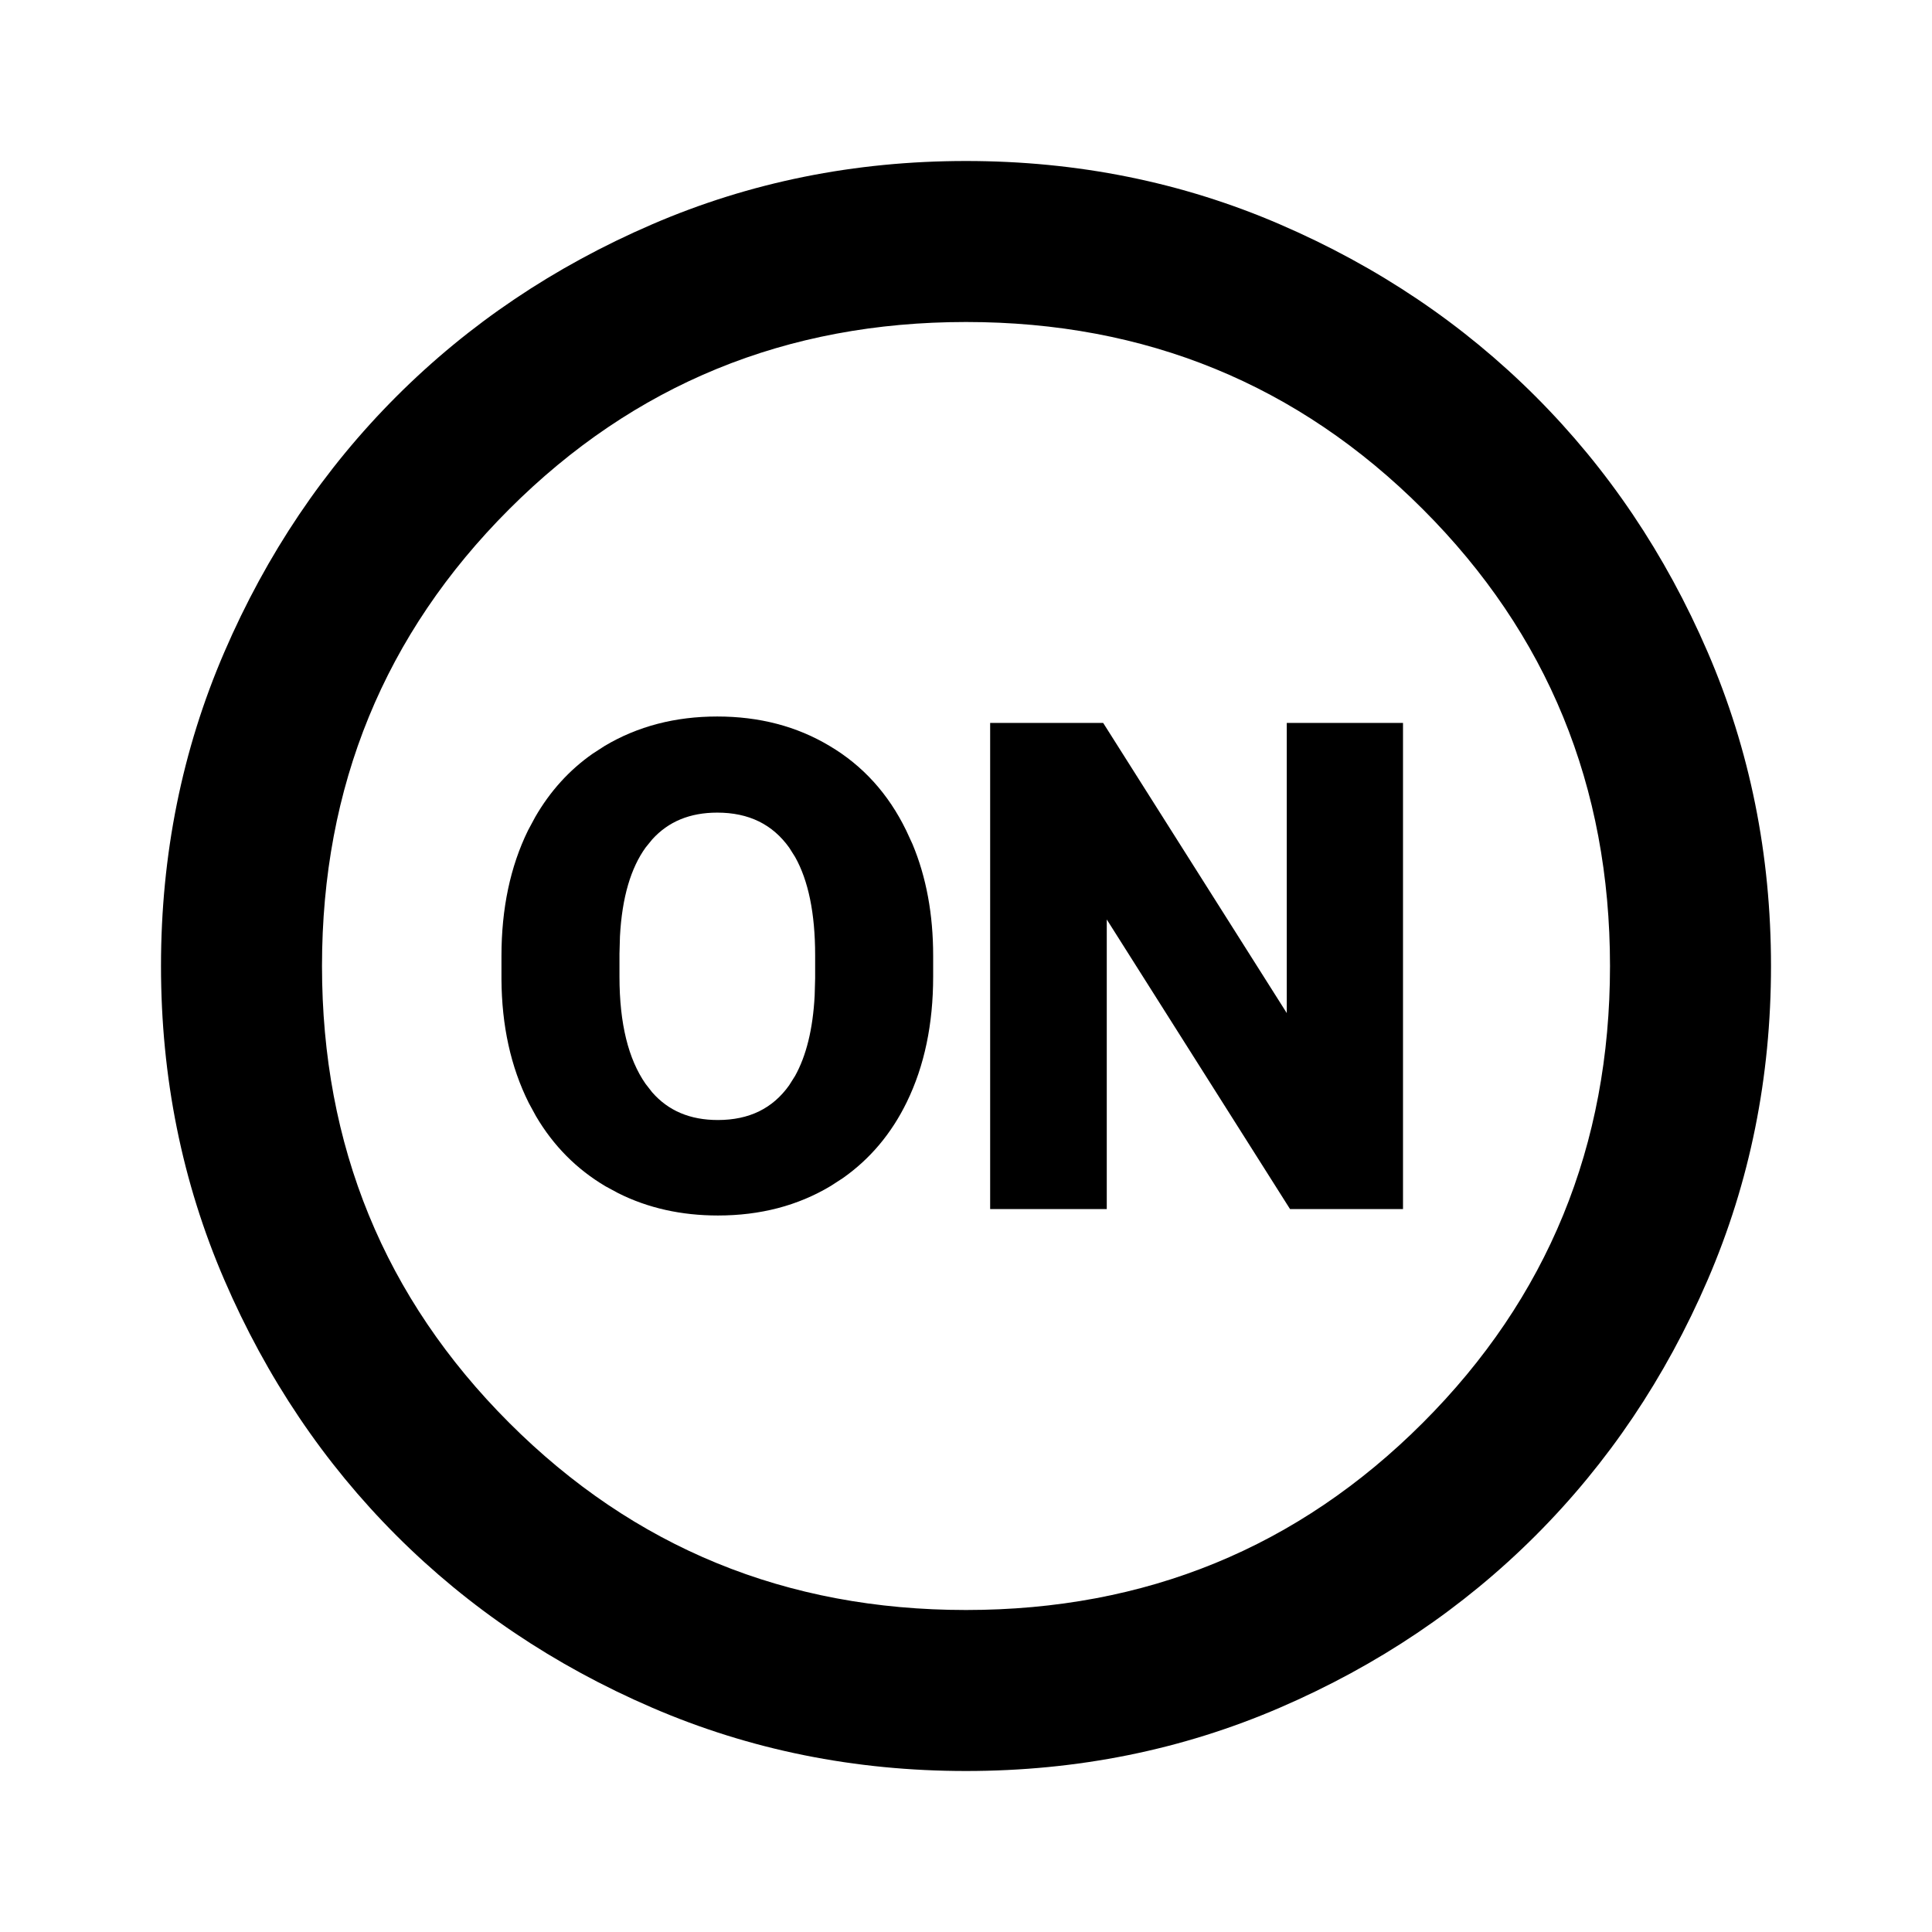 <svg width="36" height="36" viewBox="0 0 36 36" fill="none" xmlns="http://www.w3.org/2000/svg">
<path fill-rule="evenodd" clip-rule="evenodd" d="M18 3C20.075 3 22.026 3.393 23.851 4.181C25.675 4.968 27.263 6.037 28.613 7.387C29.963 8.737 31.032 10.325 31.819 12.149C32.607 13.974 33 15.925 33 18C33 20.075 32.607 22.026 31.819 23.851C31.032 25.675 29.963 27.263 28.613 28.613C27.263 29.963 25.675 31.032 23.851 31.819C22.026 32.607 20.075 33 18 33C15.925 33 13.974 32.607 12.149 31.819C10.325 31.032 8.737 29.963 7.387 28.613C6.037 27.263 4.968 25.675 4.181 23.851C3.393 22.026 3 20.075 3 18C3 15.925 3.393 13.974 4.181 12.149C4.968 10.325 6.037 8.737 7.387 7.387C8.737 6.037 10.325 4.968 12.149 4.181C13.974 3.393 15.925 3 18 3ZM18 6C14.65 6 11.813 7.163 9.488 9.488C7.163 11.813 6 14.65 6 18C6 21.35 7.163 24.187 9.488 26.512C11.813 28.837 14.65 30 18 30C21.35 30 24.187 28.837 26.512 26.512C28.837 24.187 30 21.35 30 18C30 14.65 28.837 11.813 26.512 9.488C24.187 7.163 21.35 6 18 6Z" fill="currentColor"/>
<path fill-rule="evenodd" clip-rule="evenodd" d="M13.365 13.351C14.146 13.351 14.846 13.532 15.459 13.9C16.076 14.265 16.553 14.791 16.885 15.473L17.004 15.731C17.261 16.346 17.388 17.04 17.388 17.808V18.199C17.388 19.08 17.226 19.859 16.898 20.533C16.611 21.123 16.212 21.597 15.703 21.954L15.479 22.099C14.866 22.467 14.164 22.649 13.378 22.649C12.698 22.649 12.077 22.512 11.52 22.233L11.285 22.106C10.745 21.787 10.311 21.35 9.986 20.796L9.853 20.552C9.516 19.878 9.349 19.109 9.344 18.248V17.814C9.344 16.933 9.507 16.151 9.839 15.473L9.973 15.224C10.251 14.742 10.608 14.349 11.042 14.045L11.266 13.9C11.883 13.532 12.584 13.351 13.365 13.351ZM13.365 15.142C12.854 15.142 12.455 15.309 12.155 15.639L12.032 15.79C11.757 16.169 11.591 16.717 11.552 17.448L11.543 17.771V18.199C11.543 19.077 11.71 19.736 12.028 20.194L12.151 20.352C12.452 20.697 12.857 20.87 13.378 20.87C13.963 20.869 14.398 20.653 14.704 20.224L14.815 20.048C15.022 19.676 15.147 19.18 15.18 18.552L15.189 18.229V17.801C15.189 17.011 15.06 16.405 14.817 15.971L14.706 15.795C14.395 15.361 13.954 15.142 13.365 15.142Z" fill="currentColor"/>
<path d="M20.6 13.54L23.977 18.877V13.471H26.143V22.529H24.038L23.994 22.46L20.623 17.133V22.529H18.45V13.471H20.556L20.6 13.54Z" fill="currentColor"/>
</svg>
